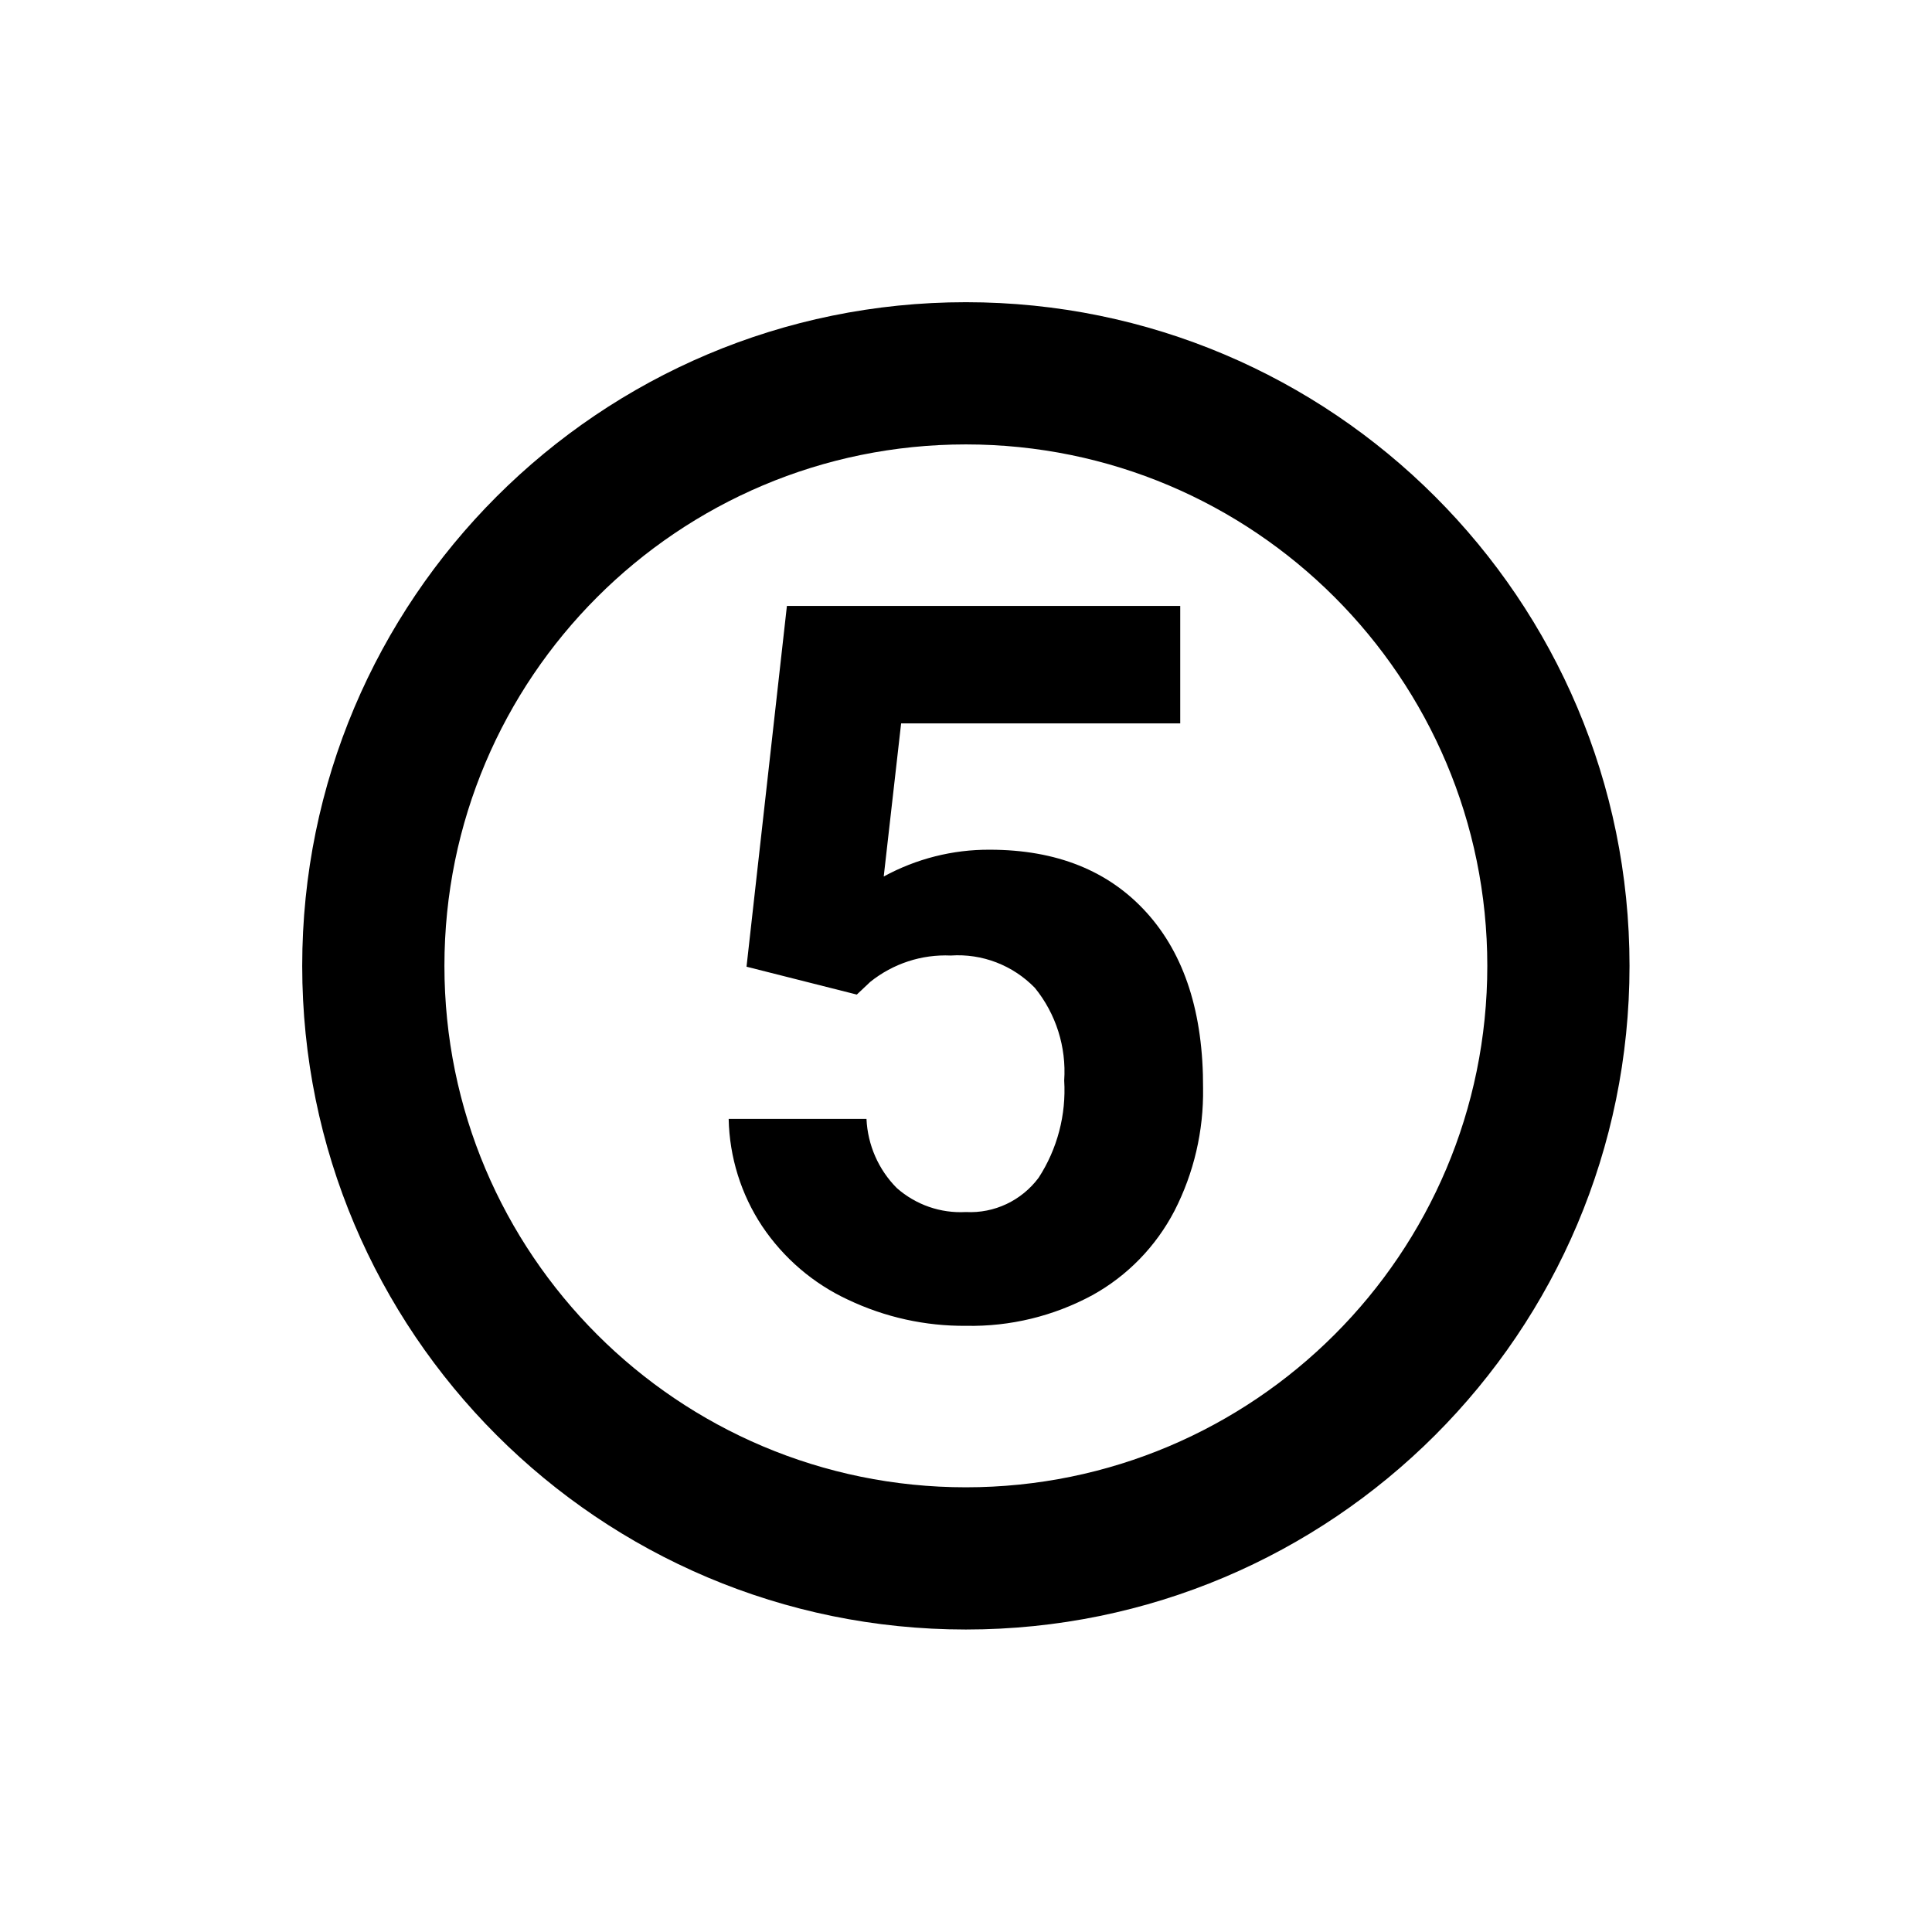 <?xml version="1.0" encoding="UTF-8" standalone="no"?>
<!-- Created with Inkscape (http://www.inkscape.org/) -->

<svg
   width="1024"
   height="1024"
   viewBox="0 0 270.933 270.933"
   version="1.1"
   id="svg8"
   inkscape:export-filename="C:\Users\kemon\Desktop\legacy\icons\reload.png"
   inkscape:export-xdpi="96"
   inkscape:export-ydpi="96"
   inkscape:version="1.4 (86a8ad7, 2024-10-11)"
   sodipodi:docname="btn_5.svg"
   xml:space="preserve"
   xmlns:inkscape="http://www.inkscape.org/namespaces/inkscape"
   xmlns:sodipodi="http://sodipodi.sourceforge.net/DTD/sodipodi-0.dtd"
   xmlns="http://www.w3.org/2000/svg"
   xmlns:svg="http://www.w3.org/2000/svg"
   xmlns:rdf="http://www.w3.org/1999/02/22-rdf-syntax-ns#"
   xmlns:cc="http://creativecommons.org/ns#"
   xmlns:dc="http://purl.org/dc/elements/1.1/"><defs
     id="defs2" /><sodipodi:namedview
     id="base"
     pagecolor="#ffffff"
     bordercolor="#666666"
     borderopacity="1.0"
     inkscape:pageopacity="0.0"
     inkscape:pageshadow="2"
     inkscape:zoom="0.49497475"
     inkscape:cx="384.86812"
     inkscape:cy="615.1829"
     inkscape:document-units="mm"
     inkscape:current-layer="layer1"
     showgrid="false"
     units="px"
     showguides="true"
     inkscape:guide-bbox="true"
     inkscape:window-width="1920"
     inkscape:window-height="1017"
     inkscape:window-x="-8"
     inkscape:window-y="-8"
     inkscape:window-maximized="1"
     inkscape:showpageshadow="0"
     inkscape:pagecheckerboard="1"
     inkscape:deskcolor="#505050" /><g
     inkscape:label="Layer 1"
     inkscape:groupmode="layer"
     id="layer1"
     transform="translate(0,-26.067)"><g
       style="display:none;shape-rendering:geometricPrecision;text-rendering:geometricPrecision"
       id="g1"
       transform="matrix(1.529,0,0,1.529,-71.663,-45.596)"><rect
         width="48"
         height="48"
         rx="6.22"
         ry="6.22"
         transform="matrix(2.537,0,0,2.537,74.59,74.59)"
         fill="#b3b3b3"
         id="rect1"
         x="0"
         y="0" /><rect
         width="48"
         height="48"
         rx="6.22"
         ry="6.22"
         transform="matrix(2.027,0,0,2.027,86.808,86.808)"
         fill="#c3c3c3"
         stroke="#b8b8b8"
         stroke-width="2"
         id="rect2"
         x="0"
         y="0" /><path
         d="m 65.67,54 q 0,9.62 -4,14.71 -4,5.09 -11.67,5.11 -7.58,0 -11.59,-5 -4.01,-5 -4.08,-14.33 V 46 q 0,-9.71 4,-14.74 4,-5.03 11.61,-5 7.58,0 11.59,5 4.01,5 4.11,14.31 z m -9.2,-9.38 q 0,-5.77 -1.58,-8.4 C 53.879,34.5 51.992,33.489 50,33.6 c -1.937,-0.12 -3.781,0.843 -4.79,2.5 q -1.54,2.5 -1.64,7.83 v 11.28 q 0,5.67 1.54,8.43 c 0.979,1.823 2.936,2.904 5,2.76 2,0.135 3.898,-0.897 4.87,-2.65 q 1.5,-2.65 1.56,-8.1 z m 9.2,9.38 q 0,9.62 -4,14.71 -4,5.09 -11.67,5.11 -7.58,0 -11.59,-5 -4.01,-5 -4.08,-14.33 V 46 q 0,-9.71 4,-14.74 4,-5.03 11.61,-5 7.58,0 11.59,5 4.01,5 4.11,14.31 z m -9.2,-9.38 q 0,-5.77 -1.58,-8.4 C 53.879,34.5 51.992,33.489 50,33.6 c -1.937,-0.12 -3.781,0.843 -4.79,2.5 q -1.54,2.5 -1.64,7.83 v 11.28 q 0,5.67 1.54,8.43 c 0.979,1.823 2.936,2.904 5,2.76 2,0.135 3.898,-0.897 4.87,-2.65 q 1.5,-2.65 1.56,-8.1 z"
         transform="translate(85.467,85.427)"
         fill="#818181"
         id="path2" /></g><g
       style="shape-rendering:geometricPrecision;text-rendering:geometricPrecision"
       id="g2"
       transform="matrix(1.005,0,0,1.005,-0.697,25.37)"><g
         transform="translate(0,-26.067)"
         id="g1-6"><path
           d="m 135.467,68.929 c -51.144,0 -92.604,41.46 -92.604,92.604 0,51.144 41.46,92.604 92.604,92.604 51.144,0 92.604,-41.46 92.604,-92.604 0,-51.144 -41.46,-92.604 -92.604,-92.604 z m 0,19.844 c 40.184,0 72.76,32.576 72.76,72.76 0,40.184 -32.576,72.76 -72.76,72.76 -40.184,0 -72.76,-32.576 -72.76,-72.76 0,-40.184 32.576,-72.76 72.76,-72.76 z"
           stroke-width="2.677"
           id="path1" /></g><path
         d="M 20.983,53.117 26.619,2.773 H 81.501 V 19.163 H 42.556 L 40.128,40.531 C 44.667,38.053 49.748,36.767 54.904,36.792 q 13.974,0 21.911,8.782 7.937,8.782 7.873,24.51 c 0.087,5.945 -1.283,11.818 -3.989,17.095 -2.591,4.982 -6.579,9.078 -11.462,11.774 -5.411,2.924 -11.472,4.396 -17.604,4.274 -5.688,0.052 -11.314,-1.189 -16.465,-3.633 C 30.31,97.345 26.156,93.79 23.157,89.315 20.22,84.884 18.601,79.693 18.492,74.358 h 19.23 c 0.166,3.634 1.672,7.073 4.222,9.637 2.66,2.349 6.122,3.553 9.647,3.355 3.959,0.209 7.763,-1.584 10.153,-4.787 2.606,-4.014 3.858,-8.775 3.567,-13.569 0.315,-4.68 -1.15,-9.306 -4.095,-12.928 -3.077,-3.162 -7.362,-4.808 -11.736,-4.509 -4.058,-0.182 -8.045,1.123 -11.23,3.675 l -1.879,1.774 z m 0,0 5.636,-50.344 H 81.501 V 19.163 H 42.556 L 40.128,40.531 C 44.667,38.053 49.748,36.767 54.904,36.792 q 13.974,0 21.911,8.782 7.937,8.782 7.873,24.51 c 0.087,5.945 -1.283,11.818 -3.989,17.095 -2.591,4.982 -6.579,9.078 -11.462,11.774 -5.411,2.924 -11.472,4.396 -17.604,4.274 -5.688,0.052 -11.314,-1.189 -16.465,-3.633 C 30.31,97.345 26.156,93.79 23.157,89.315 20.22,84.884 18.601,79.693 18.492,74.358 h 19.23 c 0.166,3.634 1.672,7.073 4.222,9.637 2.66,2.349 6.122,3.553 9.647,3.355 3.959,0.209 7.763,-1.584 10.153,-4.787 2.606,-4.014 3.858,-8.775 3.567,-13.569 0.315,-4.68 -1.15,-9.306 -4.095,-12.928 -3.077,-3.162 -7.362,-4.808 -11.736,-4.509 -4.058,-0.182 -8.045,1.123 -11.23,3.675 l -1.879,1.774 z"
         transform="translate(83.878,82.467)"
         id="path2-1" /></g></g></svg>

